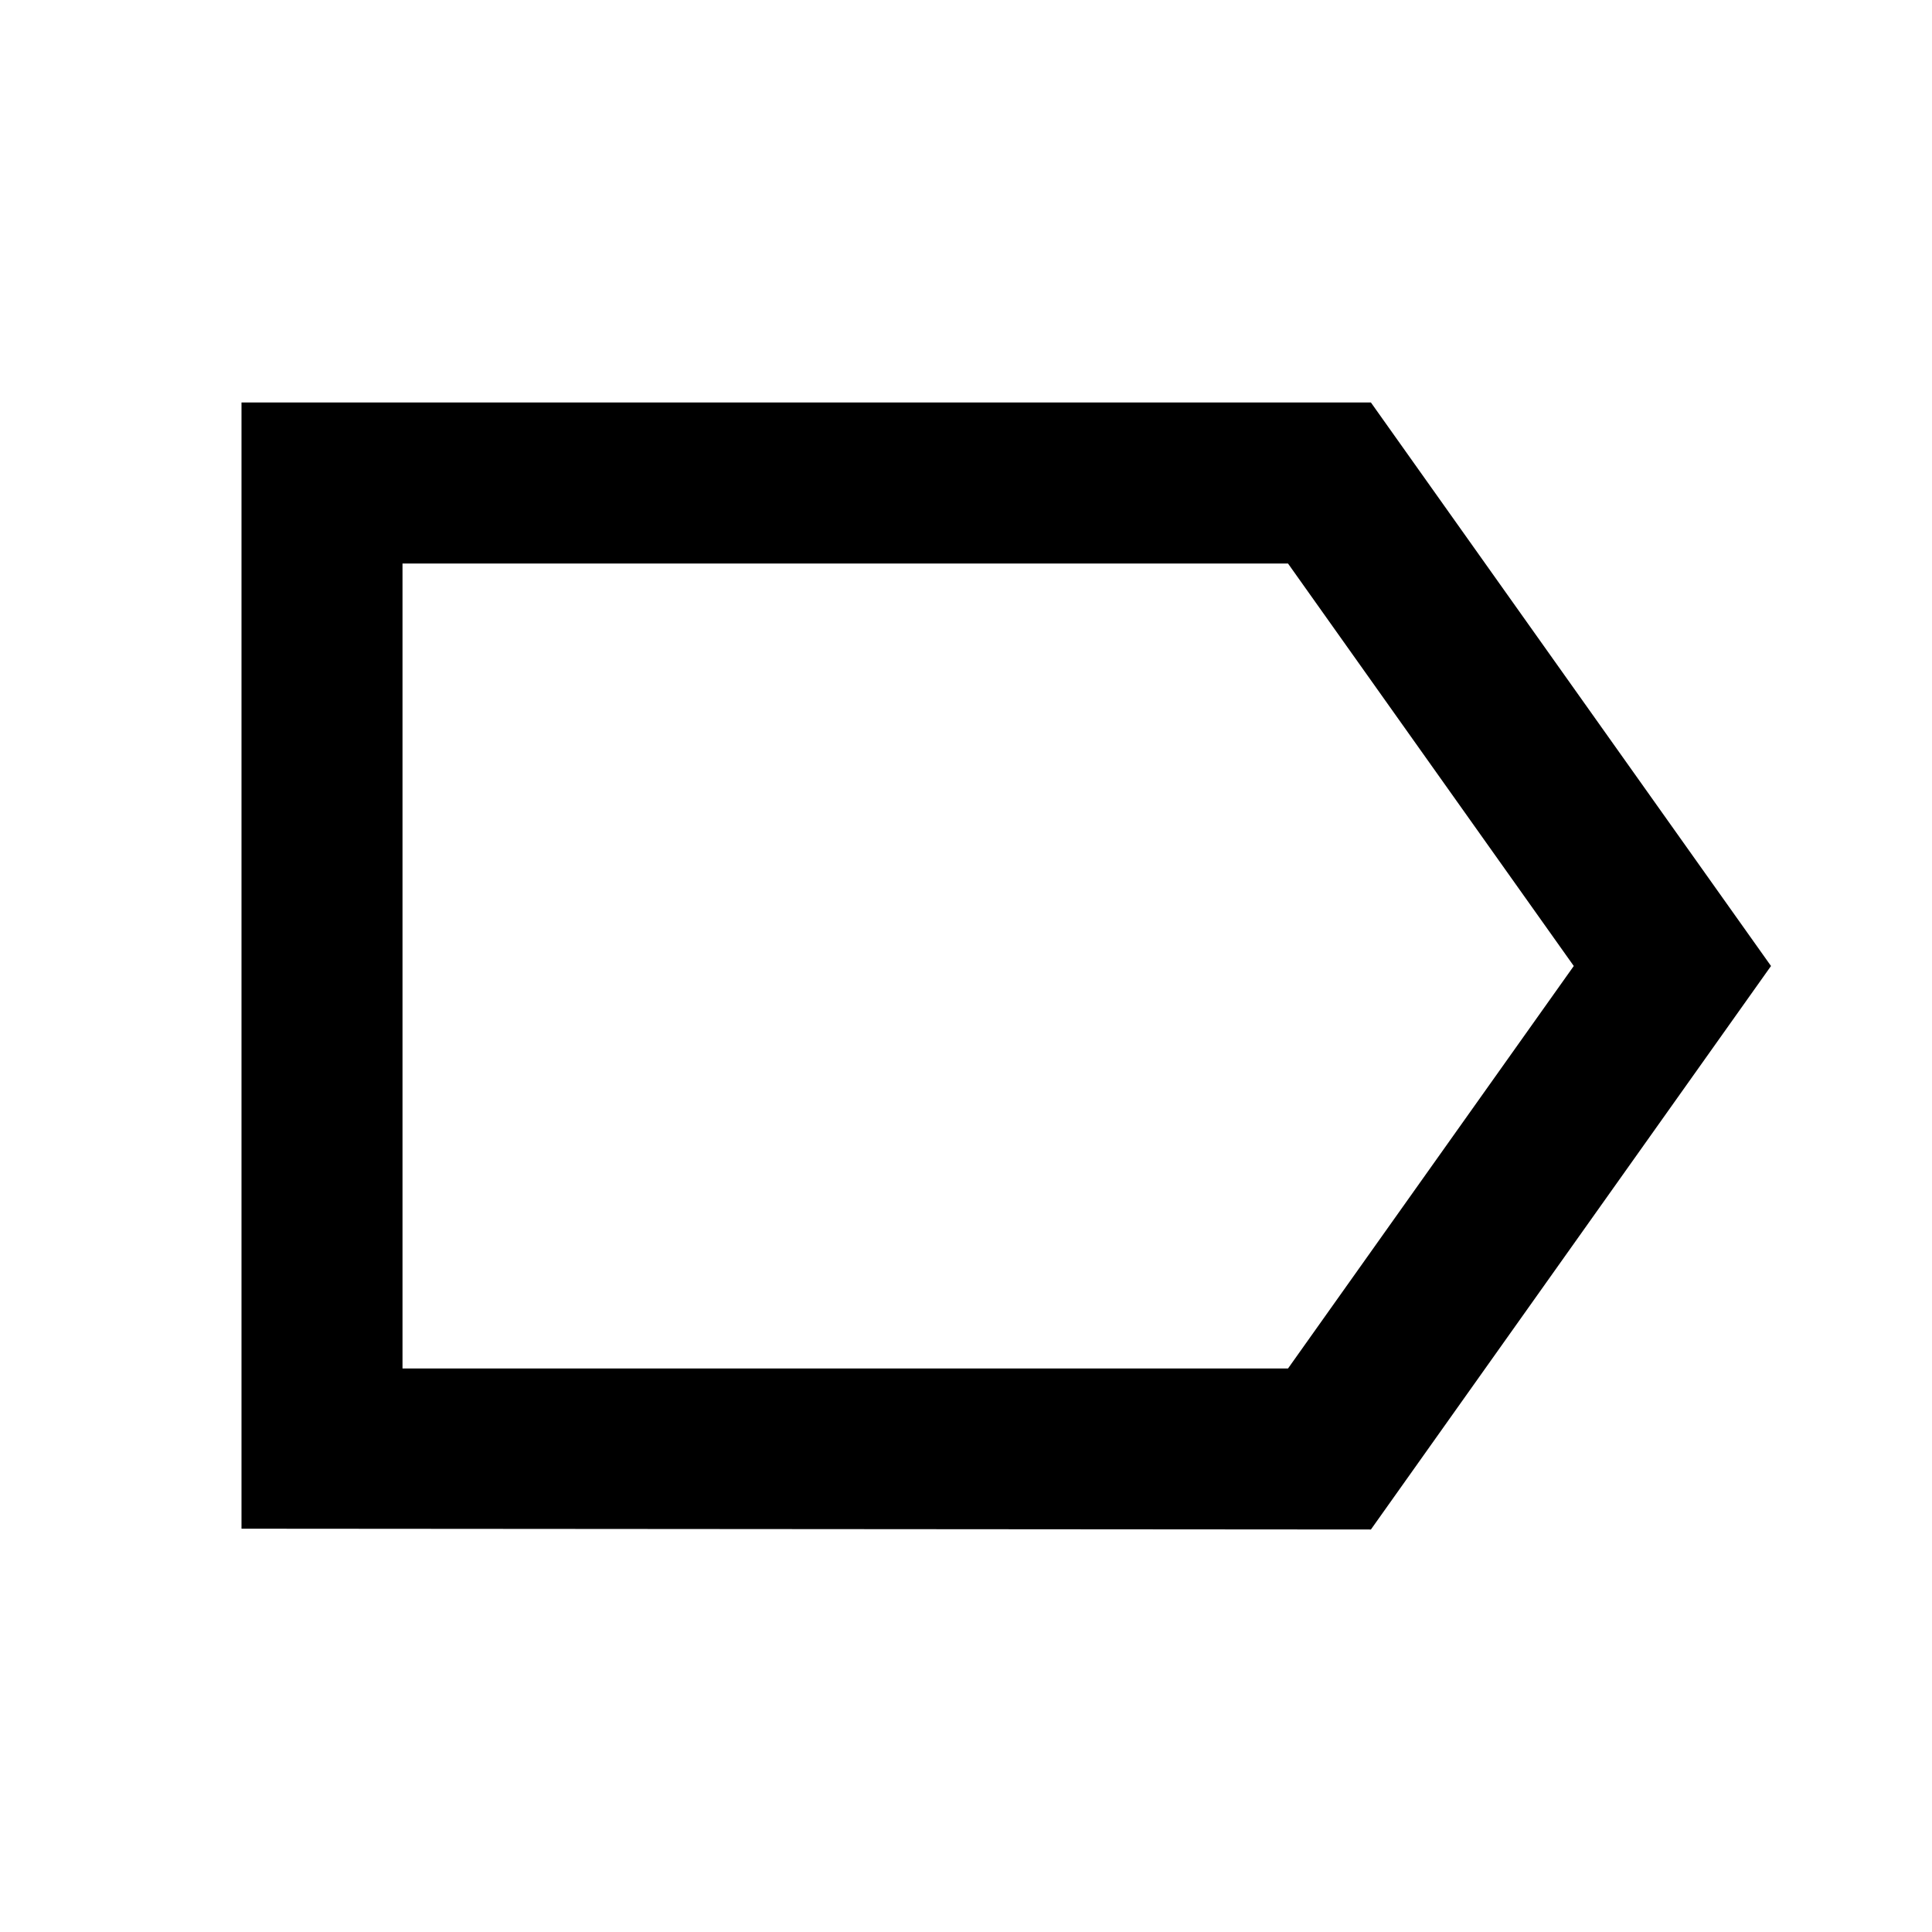 <svg fill="#000000" xmlns="http://www.w3.org/2000/svg" height="24" viewBox="0 0 24 24" width="24"><path d="M0 0h24v24H0V0z" fill="none"/><path d="M17.03 5H3v13.99l14.03.01L22 12l-4.97-7zM16 17H5V7h11l3.55 5L16 17z"/></svg>